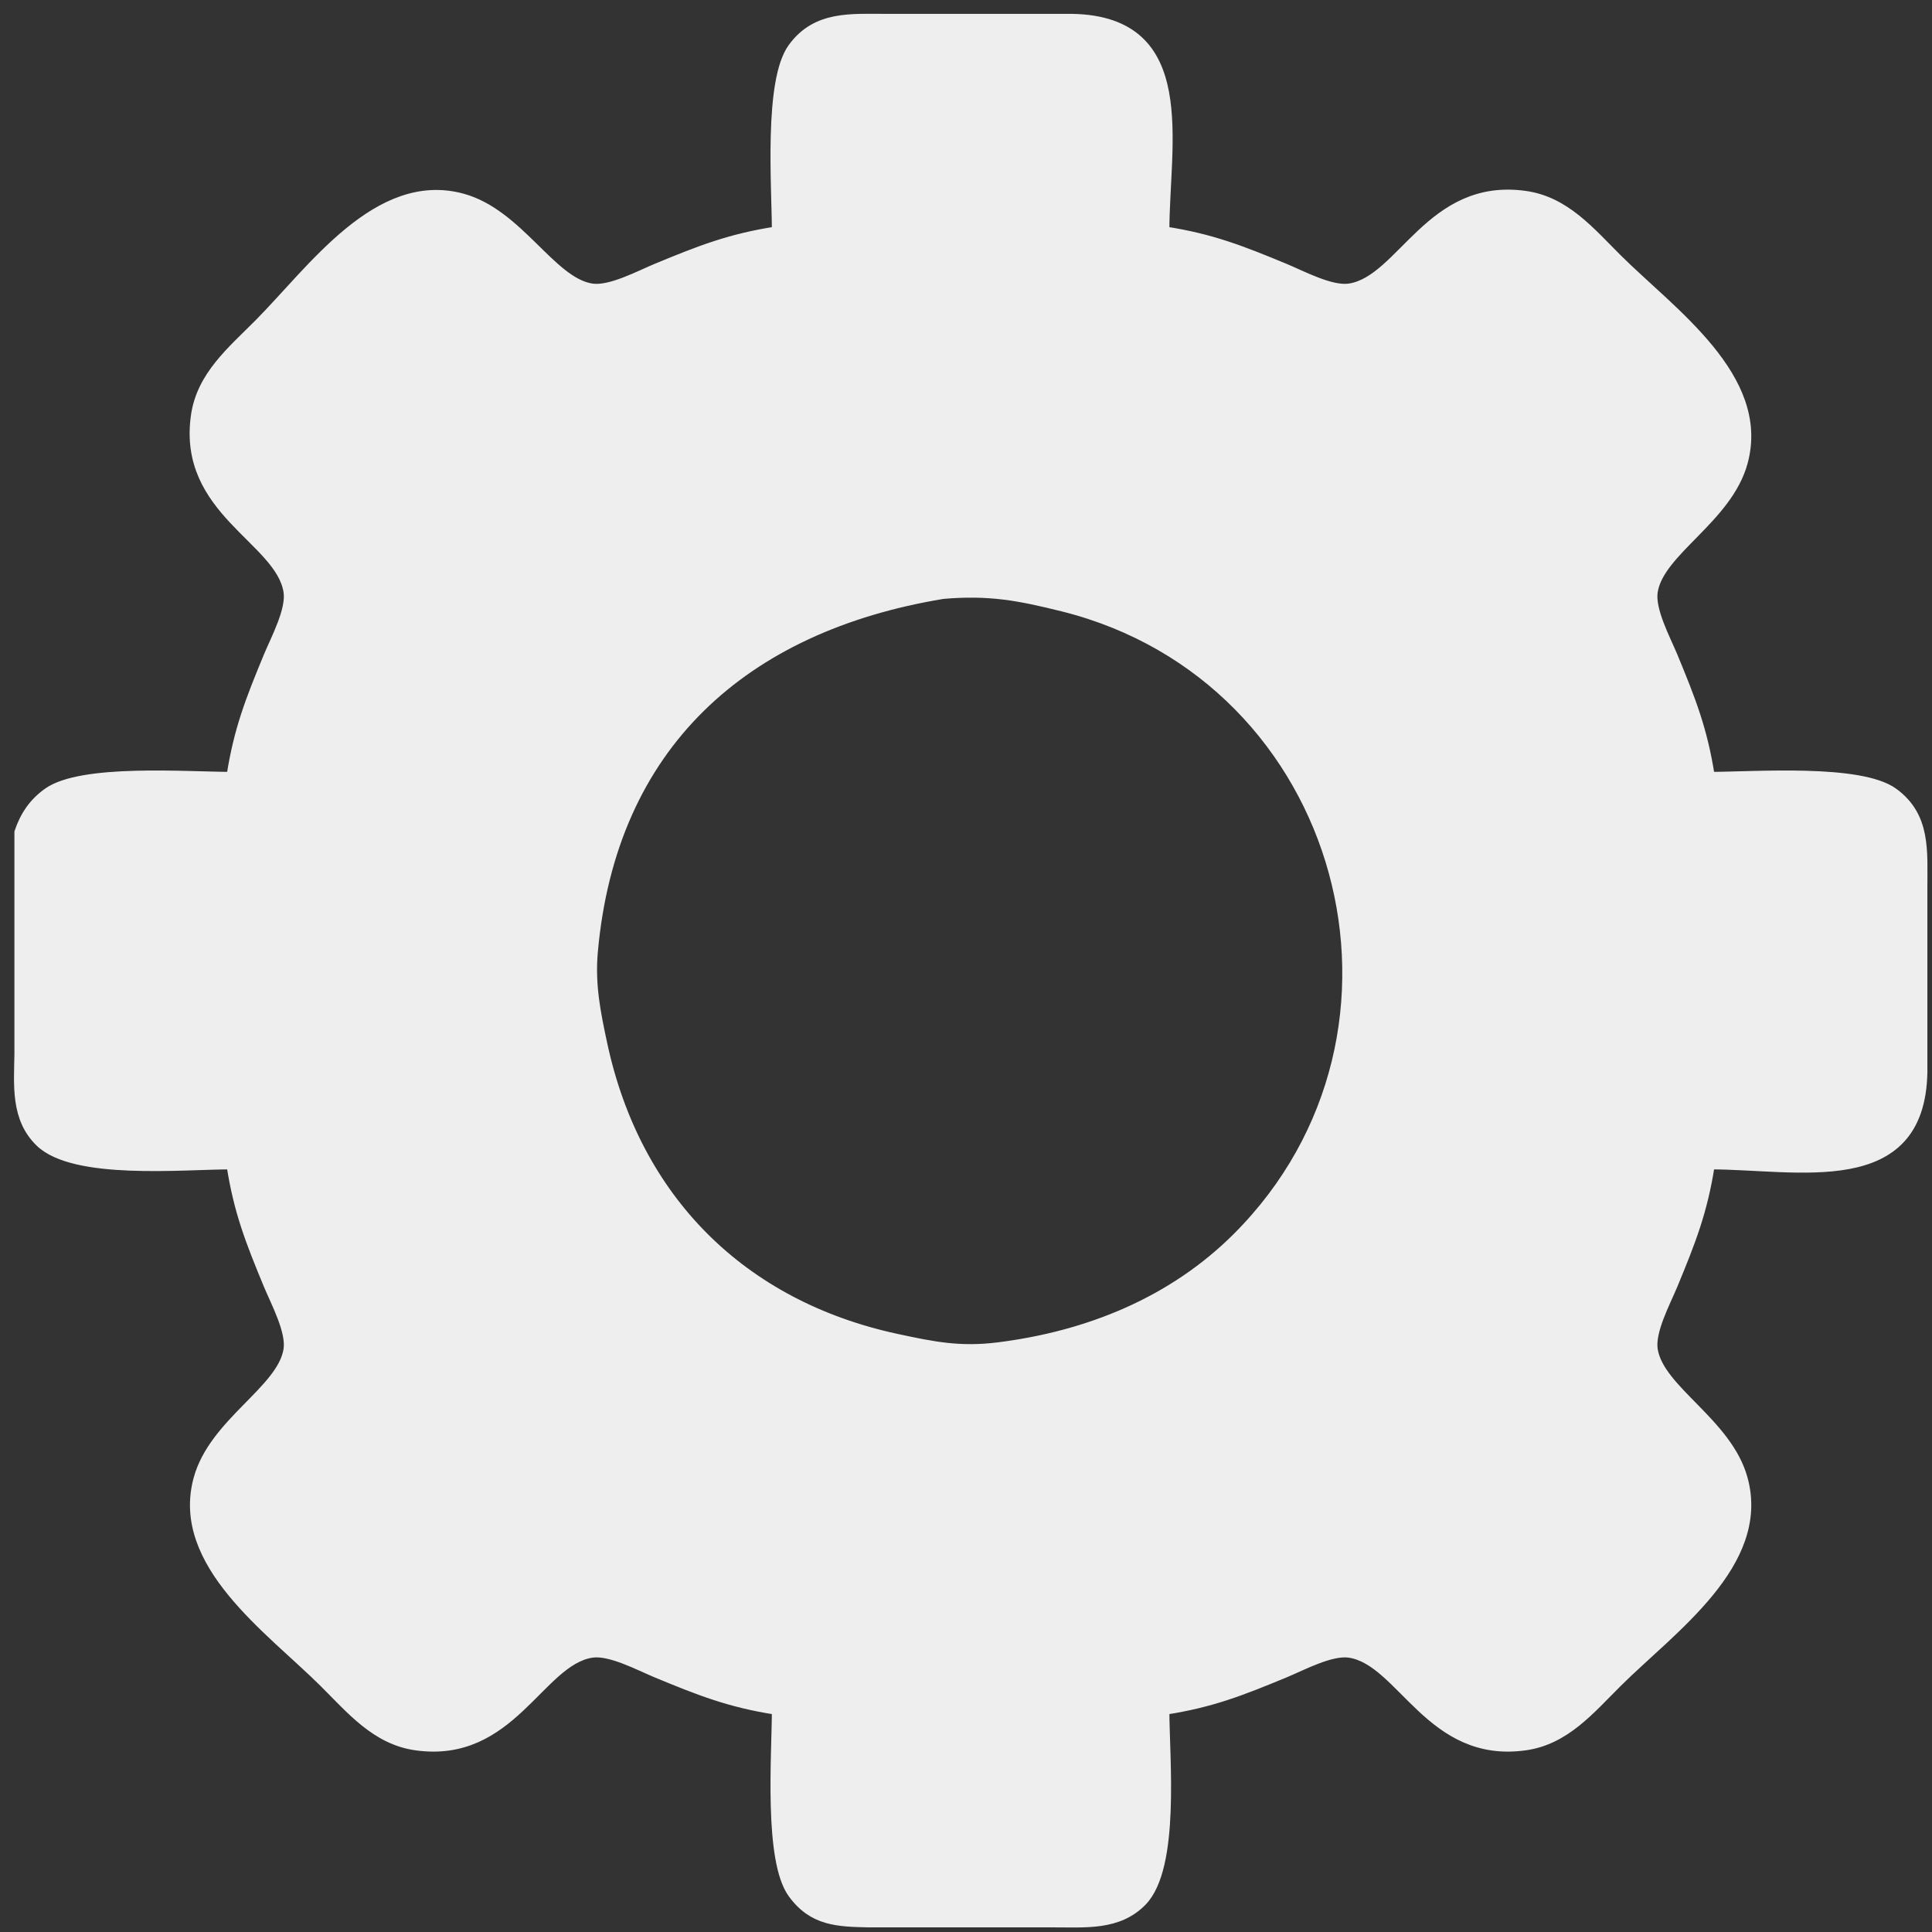 <?xml version="1.0" encoding="UTF-8" standalone="no"?>
<!DOCTYPE svg PUBLIC "-//W3C//DTD SVG 20010904//EN"
              "http://www.w3.org/TR/2001/REC-SVG-20010904/DTD/svg10.dtd">

<svg xmlns="http://www.w3.org/2000/svg"
     width="2.903in" height="2.903in"
     viewBox="0 0 209 209">
  <rect x="0" y="0" width="209" height="209" fill="#333333" stroke="none"/>
  <path id="Selection"
        fill="#eee" stroke="#eee" stroke-width="1"
        d="M 84.00,25.00
           C 78.94,25.78 75.69,27.07 71.00,29.01
             69.12,29.79 66.00,31.48 64.00,31.17
             59.62,30.49 56.12,23.09 50.00,21.43
             40.85,18.95 33.76,29.20 28.00,35.00
             25.06,37.96 21.76,40.66 21.15,45.00
             19.70,55.28 30.29,58.36 31.17,64.00
             31.48,66.00 29.79,69.12 29.01,71.00
             27.07,75.69 25.78,78.94 25.00,84.00
             20.21,84.00 8.80,83.10 5.14,85.74
             3.61,86.84 2.67,88.22 2.06,90.02
             2.06,90.02 2.06,114.00 2.06,114.00
             2.01,117.40 1.64,120.98 4.31,123.57
             8.03,127.18 19.80,126.00 25.00,126.00
             25.78,131.06 27.07,134.31 29.01,139.00
             29.79,140.88 31.48,144.00 31.17,146.00
             30.49,150.38 23.09,153.88 21.43,160.00
             18.95,169.15 29.20,176.24 35.00,182.00
             37.96,184.94 40.66,188.24 45.00,188.85
             55.28,190.30 58.36,179.71 64.00,178.83
             66.00,178.52 69.12,180.21 71.00,180.99
             75.69,182.93 78.94,184.22 84.00,185.00
             84.00,189.75 83.10,201.25 85.74,204.85
             87.93,207.86 90.62,207.93 94.00,208.00
             94.00,208.00 114.00,208.00 114.00,208.00
             117.40,207.99 120.98,208.36 123.57,205.69
             127.18,201.97 126.00,190.20 126.00,185.00
             131.06,184.22 134.31,182.93 139.00,180.99
             140.88,180.21 144.00,178.52 146.00,178.83
             151.64,179.71 154.72,190.30 165.00,188.85
             169.34,188.24 172.04,184.94 175.00,182.00
             180.80,176.24 191.05,169.15 188.57,160.00
             186.91,153.88 179.51,150.38 178.83,146.00
             178.52,144.00 180.21,140.88 180.99,139.00
             182.93,134.31 184.22,131.06 185.00,126.00
             194.46,126.00 207.75,129.26 208.00,116.00
             208.00,116.00 208.00,96.00 208.00,96.00
             207.99,92.12 208.39,88.32 204.85,85.74
             201.25,83.10 189.75,84.00 185.00,84.00
             184.22,78.94 182.93,75.69 180.99,71.00
             180.21,69.12 178.52,66.00 178.83,64.00
             179.51,59.62 186.91,56.12 188.57,50.00
             191.05,40.85 180.80,33.76 175.00,28.00
             172.04,25.06 169.34,21.76 165.00,21.15
             154.72,19.70 151.64,30.29 146.00,31.17
             144.00,31.48 140.88,29.79 139.00,29.01
             134.31,27.07 131.06,25.78 126.00,25.00
             126.00,15.54 129.26,2.25 116.00,2.00
             116.00,2.00 96.00,2.00 96.00,2.00
             92.12,2.01 88.32,1.61 85.74,5.15
             83.10,8.75 84.00,20.25 84.00,25.00 Z
           M 102.00,64.29
           C 106.97,63.86 110.19,64.46 115.00,65.66
             145.63,73.33 156.02,111.64 133.83,133.83
             126.83,140.82 117.70,144.49 108.00,145.71
             103.88,146.23 101.00,145.65 97.00,144.79
             80.25,141.18 68.82,129.75 65.21,113.00
             64.47,109.56 63.86,106.55 64.17,103.00
             66.15,80.57 80.52,67.84 102.00,64.29 Z" />
</svg>
